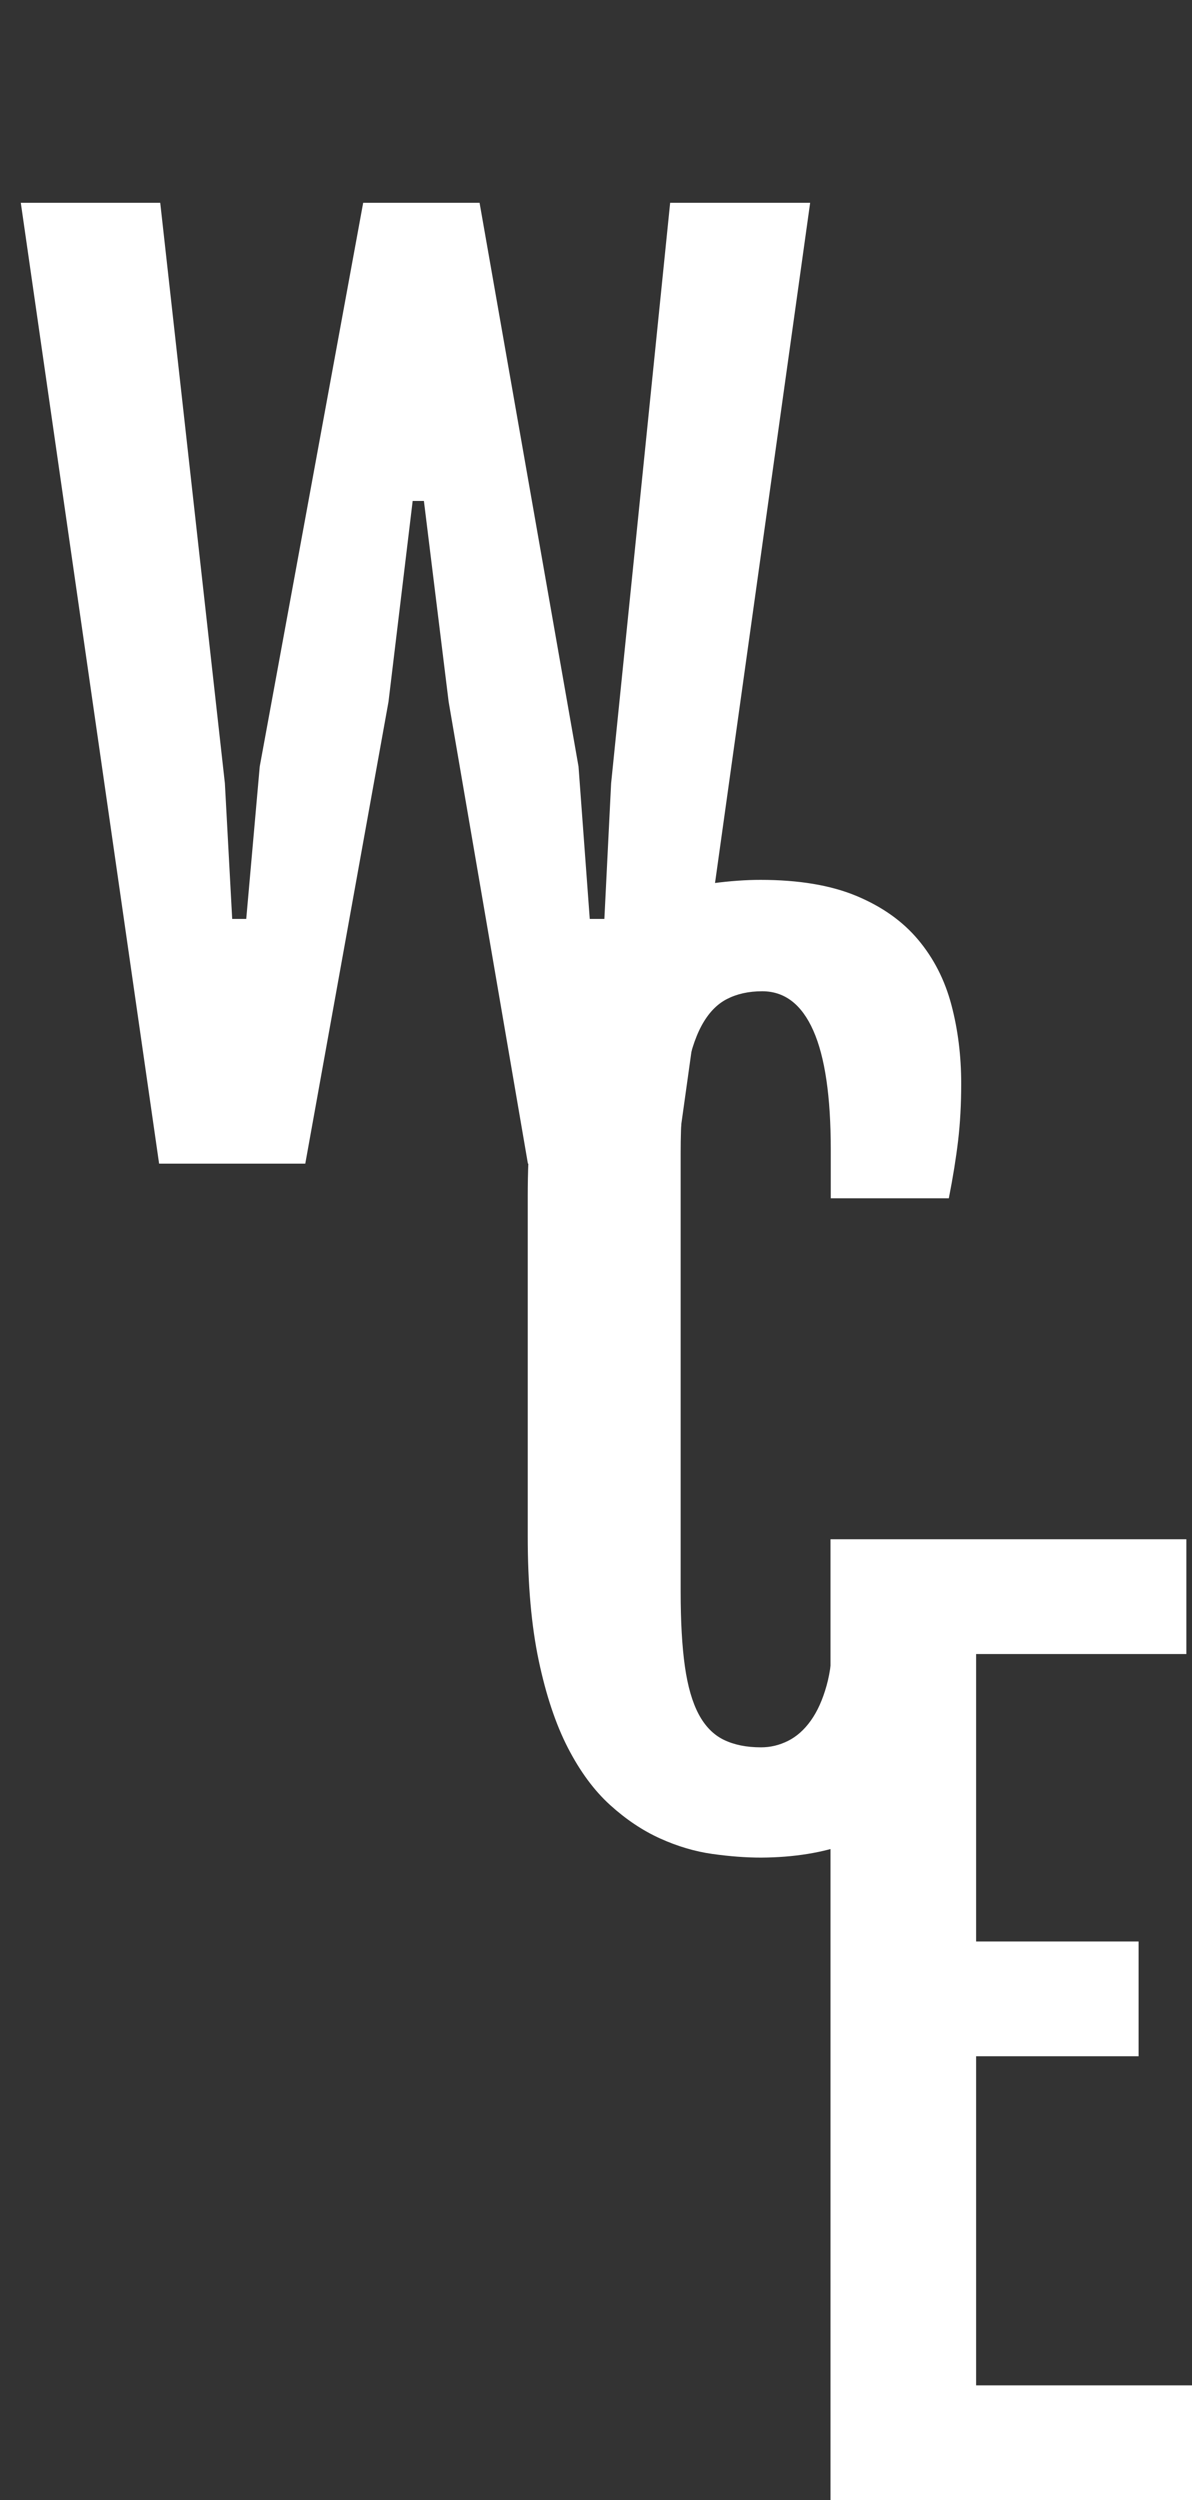 <svg viewBox="0 0 207.051 434" xmlns="http://www.w3.org/2000/svg" xmlns:xlink="http://www.w3.org/1999/xlink" width="207.051" height="434" fill="none" customFrame="#000000">
	<rect x="0" y="0" width="207.051" height="434" fill="#333333" stroke="none"/>
	<g id="Сочетание 2">
		<path id="" d="M3.613 35.203L27.832 35.203L39.062 135.984L40.332 159.52L42.773 159.52L45.117 133.055L63.086 35.203L83.301 35.203L100.488 133.055L102.441 159.52L104.98 159.52L106.152 135.984L116.406 35.203L140.723 35.203L117.383 202L91.699 202L77.93 121.824L73.633 86.961L71.68 86.961L67.481 121.824L53.027 202L27.637 202L3.613 35.203Z" fill="rgb(255,255,255)" fill-rule="nonzero" />
		<path id="" d="M132.195 322.465C129.591 322.465 126.775 322.253 123.748 321.83C120.721 321.407 117.693 320.512 114.666 319.145C111.639 317.777 108.742 315.841 105.975 313.334C103.208 310.827 100.766 307.523 98.65 303.422C96.534 299.32 94.842 294.258 93.572 288.236C92.303 282.214 91.668 275.036 91.668 266.703L91.668 207.621C91.668 199.223 92.319 192.045 93.621 186.088C94.923 180.131 96.648 175.118 98.797 171.049C100.945 166.98 103.419 163.741 106.219 161.332C109.018 158.923 111.915 157.084 114.91 155.814C117.905 154.545 120.883 153.715 123.846 153.324C126.808 152.934 129.559 152.738 132.098 152.738C138.738 152.738 144.288 153.666 148.748 155.521C153.208 157.377 156.788 159.916 159.49 163.139C162.192 166.361 164.113 170.121 165.252 174.418C166.391 178.715 166.961 183.272 166.961 188.09C166.961 191.671 166.782 194.975 166.424 198.002C166.066 201.029 165.529 204.366 164.812 208.012L144.305 208.012L144.305 199.516C144.305 190.336 143.296 183.467 141.277 178.91C139.259 174.353 136.297 172.074 132.391 172.074C130.047 172.074 127.996 172.53 126.238 173.441C124.48 174.353 123.016 175.899 121.844 178.08C120.672 180.261 119.777 183.142 119.158 186.723C118.54 190.303 118.23 194.763 118.23 200.102L118.23 276.273C118.23 281.482 118.475 285.811 118.963 289.262C119.451 292.712 120.249 295.479 121.355 297.562C122.462 299.646 123.911 301.127 125.701 302.006C127.492 302.885 129.656 303.324 132.195 303.324C133.823 303.324 135.385 302.95 136.883 302.201C138.38 301.452 139.699 300.281 140.838 298.686C141.977 297.091 142.889 295.072 143.572 292.631C144.256 290.189 144.598 287.309 144.598 283.988L144.598 267.68L167.742 267.68L167.742 283.109C167.742 296.521 164.682 306.417 158.562 312.797C152.443 319.177 143.654 322.4 132.195 322.465Z" fill="rgb(255,255,255)" fill-rule="nonzero" />
		<path id="" d="M144.258 267.203L206.074 267.203L206.074 287.125L169.551 287.125L169.551 337.027L197.773 337.027L197.773 356.949L169.551 356.949L169.551 414.078L207.051 414.078L207.051 434L144.258 434L144.258 267.203Z" fill="rgb(255,255,255)" fill-rule="nonzero" />
	</g>
</svg>
